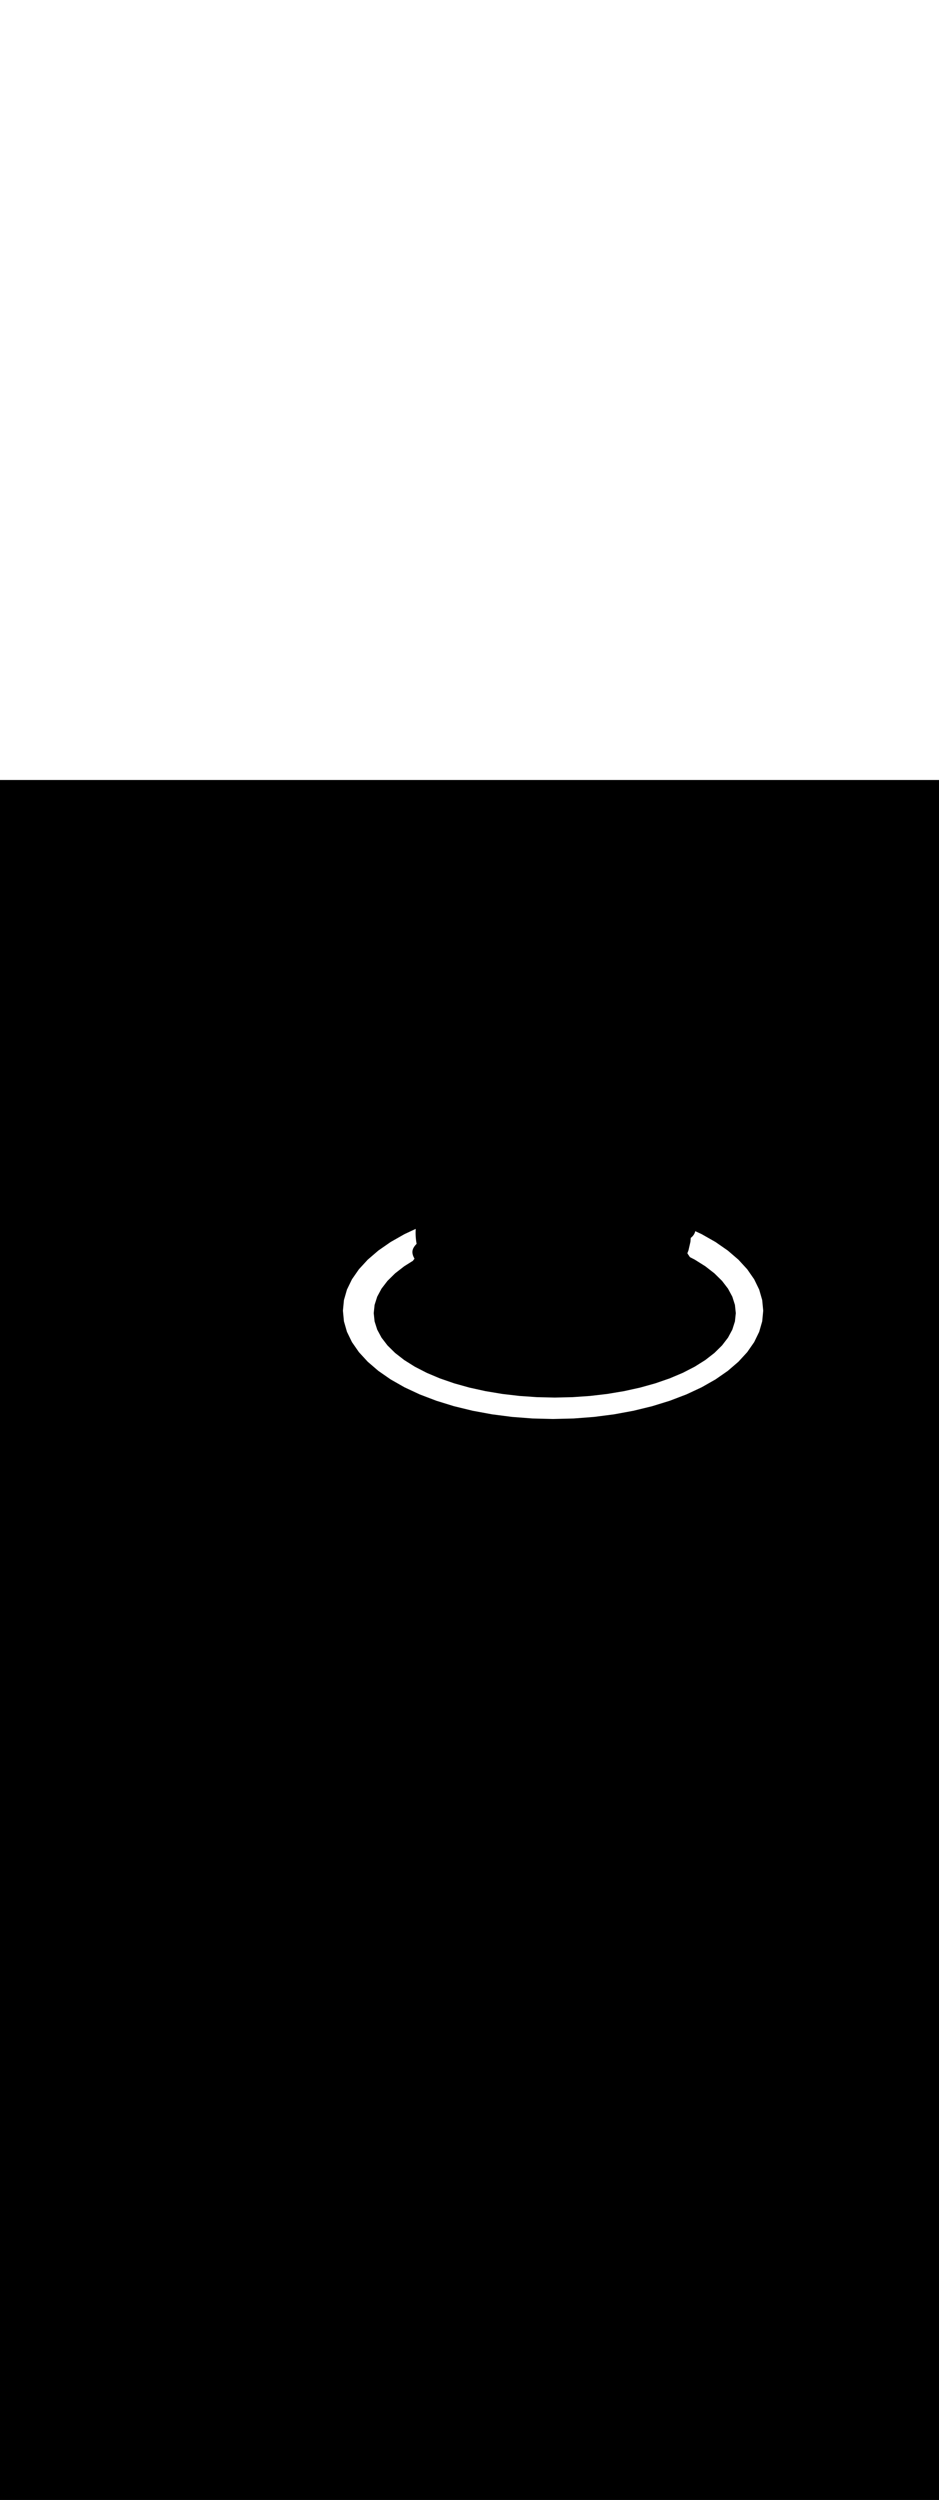 <ns0:svg xmlns:ns0="http://www.w3.org/2000/svg" version="1.1" id="Layer_1" x="0px" y="0px" viewBox="0 0 500 500" style="width: 188px;" xml:space="preserve" data-imageid="fast-food-1-34" imageName="Fast Food 1" class="illustrations_image"><ns0:rect x="0" y="0" width="100%" height="100%" fill="black" /><ns0:g id="white-shapes" style="display:inline;opacity:1"><ns0:style type="text/css" style="fill:white;display:inline;opacity:1" fill="white" /><ns0:path class="st4_fast-food-1-34 targetColor" cx="294.5" cy="282.3" rx="111.9" ry="57.6" style="fill:white;display:inline;opacity:1" id="element_42" d="M 405.861 276.654 L 404.25 271.063 L 401.582 265.58 L 397.882 260.257 L 393.187 255.148 L 387.541 250.299 L 381 245.759 L 373.625 241.571 L 370.218 239.981 L 370.204 240.041 L 370.202 240.049 L 370.176 240.15 L 370.173 240.158 L 370.146 240.257 L 370.143 240.266 L 370.115 240.363 L 370.112 240.371 L 370.082 240.467 L 370.079 240.475 L 370.047 240.57 L 370.045 240.578 L 370.012 240.671 L 370.009 240.679 L 369.975 240.77 L 369.971 240.778 L 369.936 240.868 L 369.933 240.876 L 369.896 240.964 L 369.893 240.973 L 369.855 241.059 L 369.851 241.067 L 369.812 241.153 L 369.809 241.161 L 369.768 241.245 L 369.765 241.253 L 369.723 241.335 L 369.72 241.343 L 369.677 241.424 L 369.673 241.432 L 369.63 241.512 L 369.626 241.519 L 369.581 241.598 L 369.577 241.605 L 369.531 241.683 L 369.527 241.69 L 369.481 241.766 L 369.476 241.773 L 369.429 241.848 L 369.425 241.855 L 369.376 241.929 L 369.372 241.936 L 369.322 242.008 L 369.318 242.015 L 369.268 242.086 L 369.263 242.092 L 369.212 242.163 L 369.208 242.169 L 369.156 242.238 L 369.151 242.244 L 369.099 242.312 L 369.094 242.318 L 369.041 242.385 L 369.036 242.391 L 368.982 242.456 L 368.977 242.462 L 368.922 242.527 L 368.918 242.532 L 368.862 242.596 L 368.858 242.601 L 368.801 242.664 L 368.797 242.669 L 368.74 242.731 L 368.736 242.735 L 368.678 242.796 L 368.674 242.801 L 368.616 242.861 L 368.611 242.865 L 368.553 242.924 L 368.548 242.929 L 368.489 242.987 L 368.485 242.991 L 368.425 243.048 L 368.421 243.052 L 368.361 243.108 L 368.357 243.112 L 368.296 243.168 L 368.292 243.171 L 368.231 243.226 L 368.227 243.23 L 368.166 243.284 L 368.162 243.287 L 368.1 243.34 L 368.097 243.343 L 368.034 243.396 L 368.031 243.399 L 367.968 243.451 L 367.965 243.454 L 367.902 243.505 L 367.899 243.507 L 367.836 243.558 L 367.833 243.56 L 367.803 243.583 L 367.648 245.626 L 366.595 250.208 L 366.003 251.735 L 366.144 251.956 L 366.316 252.222 L 366.487 252.483 L 366.656 252.741 L 366.825 252.995 L 366.993 253.246 L 367.159 253.492 L 367.324 253.735 L 367.374 253.808 L 369.918 255.116 L 375.554 258.655 L 380.417 262.434 L 384.462 266.418 L 387.649 270.566 L 389.948 274.84 L 391.336 279.199 L 391.8 283.6 L 391.336 288.001 L 389.948 292.36 L 387.649 296.634 L 384.462 300.782 L 380.417 304.766 L 375.554 308.545 L 369.918 312.084 L 363.565 315.349 L 356.556 318.308 L 348.957 320.933 L 340.843 323.198 L 332.291 325.082 L 323.383 326.567 L 314.207 327.637 L 304.849 328.284 L 295.4 328.5 L 285.951 328.284 L 276.593 327.637 L 267.417 326.567 L 258.509 325.082 L 249.957 323.198 L 241.843 320.933 L 234.244 318.308 L 227.235 315.349 L 220.882 312.084 L 215.246 308.545 L 210.383 304.766 L 206.338 300.782 L 203.151 296.634 L 200.852 292.36 L 199.464 288.001 L 199 283.6 L 199.464 279.199 L 200.852 274.84 L 203.151 270.566 L 206.338 266.418 L 210.383 262.434 L 215.246 258.655 L 219.915 255.723 L 220.128 255.372 L 220.723 254.629 L 220.651 254.504 L 220.647 254.497 L 220.548 254.317 L 220.544 254.309 L 220.45 254.131 L 220.445 254.123 L 220.357 253.948 L 220.353 253.939 L 220.27 253.767 L 220.265 253.758 L 220.188 253.588 L 220.184 253.578 L 220.111 253.411 L 220.107 253.401 L 220.04 253.236 L 220.036 253.225 L 219.975 253.062 L 219.97 253.051 L 219.914 252.89 L 219.91 252.878 L 219.859 252.72 L 219.855 252.707 L 219.809 252.551 L 219.805 252.538 L 219.765 252.384 L 219.761 252.37 L 219.725 252.218 L 219.722 252.204 L 219.692 252.053 L 219.689 252.039 L 219.663 251.89 L 219.661 251.875 L 219.64 251.728 L 219.638 251.712 L 219.622 251.567 L 219.621 251.551 L 219.61 251.407 L 219.609 251.391 L 219.603 251.249 L 219.602 251.232 L 219.601 251.091 L 219.601 251.074 L 219.604 250.935 L 219.605 250.918 L 219.613 250.78 L 219.614 250.763 L 219.627 250.626 L 219.629 250.609 L 219.647 250.473 L 219.649 250.456 L 219.671 250.322 L 219.674 250.305 L 219.701 250.172 L 219.704 250.155 L 219.735 250.023 L 219.74 250.007 L 219.775 249.875 L 219.78 249.859 L 219.82 249.728 L 219.825 249.713 L 219.869 249.583 L 219.874 249.568 L 219.923 249.439 L 219.929 249.425 L 219.982 249.296 L 219.987 249.283 L 220.045 249.154 L 220.051 249.141 L 220.112 249.014 L 220.118 249.001 L 220.184 248.874 L 220.19 248.862 L 220.26 248.735 L 220.266 248.724 L 220.34 248.597 L 220.346 248.587 L 220.424 248.46 L 220.431 248.451 L 220.513 248.324 L 220.519 248.315 L 220.605 248.188 L 220.611 248.18 L 220.7 248.053 L 220.706 248.045 L 220.8 247.918 L 220.806 247.911 L 220.903 247.784 L 220.909 247.777 L 221.01 247.65 L 221.016 247.643 L 221.121 247.516 L 221.126 247.51 L 221.235 247.382 L 221.24 247.376 L 221.352 247.247 L 221.357 247.242 L 221.473 247.113 L 221.478 247.109 L 221.598 246.979 L 221.602 246.974 L 221.725 246.844 L 221.729 246.84 L 221.843 246.723 L 221.79 246.449 L 221.788 246.437 L 221.661 245.668 L 221.66 245.656 L 221.552 244.883 L 221.55 244.871 L 221.462 244.095 L 221.46 244.082 L 221.391 243.303 L 221.39 243.29 L 221.341 242.507 L 221.34 242.495 L 221.31 241.708 L 221.31 241.696 L 221.3 240.906 L 221.3 240.898 L 221.301 240.659 L 221.301 240.655 L 221.304 240.416 L 221.304 240.412 L 221.308 240.173 L 221.308 240.17 L 221.315 239.931 L 221.315 239.927 L 221.323 239.689 L 221.323 239.685 L 221.333 239.447 L 221.334 239.443 L 221.345 239.206 L 221.346 239.202 L 221.359 238.964 L 221.359 238.96 L 221.372 238.773 L 215.375 241.571 L 208 245.759 L 201.459 250.299 L 195.813 255.148 L 191.118 260.257 L 187.418 265.58 L 184.75 271.063 L 183.139 276.654 L 182.6 282.3 L 183.139 287.946 L 184.75 293.537 L 187.418 299.02 L 191.118 304.343 L 195.813 309.452 L 201.459 314.301 L 208 318.841 L 215.375 323.029 L 223.511 326.825 L 232.332 330.193 L 241.751 333.099 L 251.678 335.515 L 262.017 337.42 L 272.669 338.793 L 283.532 339.623 L 294.5 339.9 L 305.468 339.623 L 316.331 338.793 L 326.983 337.42 L 337.322 335.515 L 347.249 333.099 L 356.668 330.193 L 365.489 326.825 L 373.625 323.029 L 381 318.841 L 387.541 314.301 L 393.187 309.452 L 397.882 304.343 L 401.582 299.02 L 404.25 293.537 L 405.861 287.946 L 406.4 282.3 L 405.861 276.654 Z" fill="white" /></ns0:g></ns0:svg>